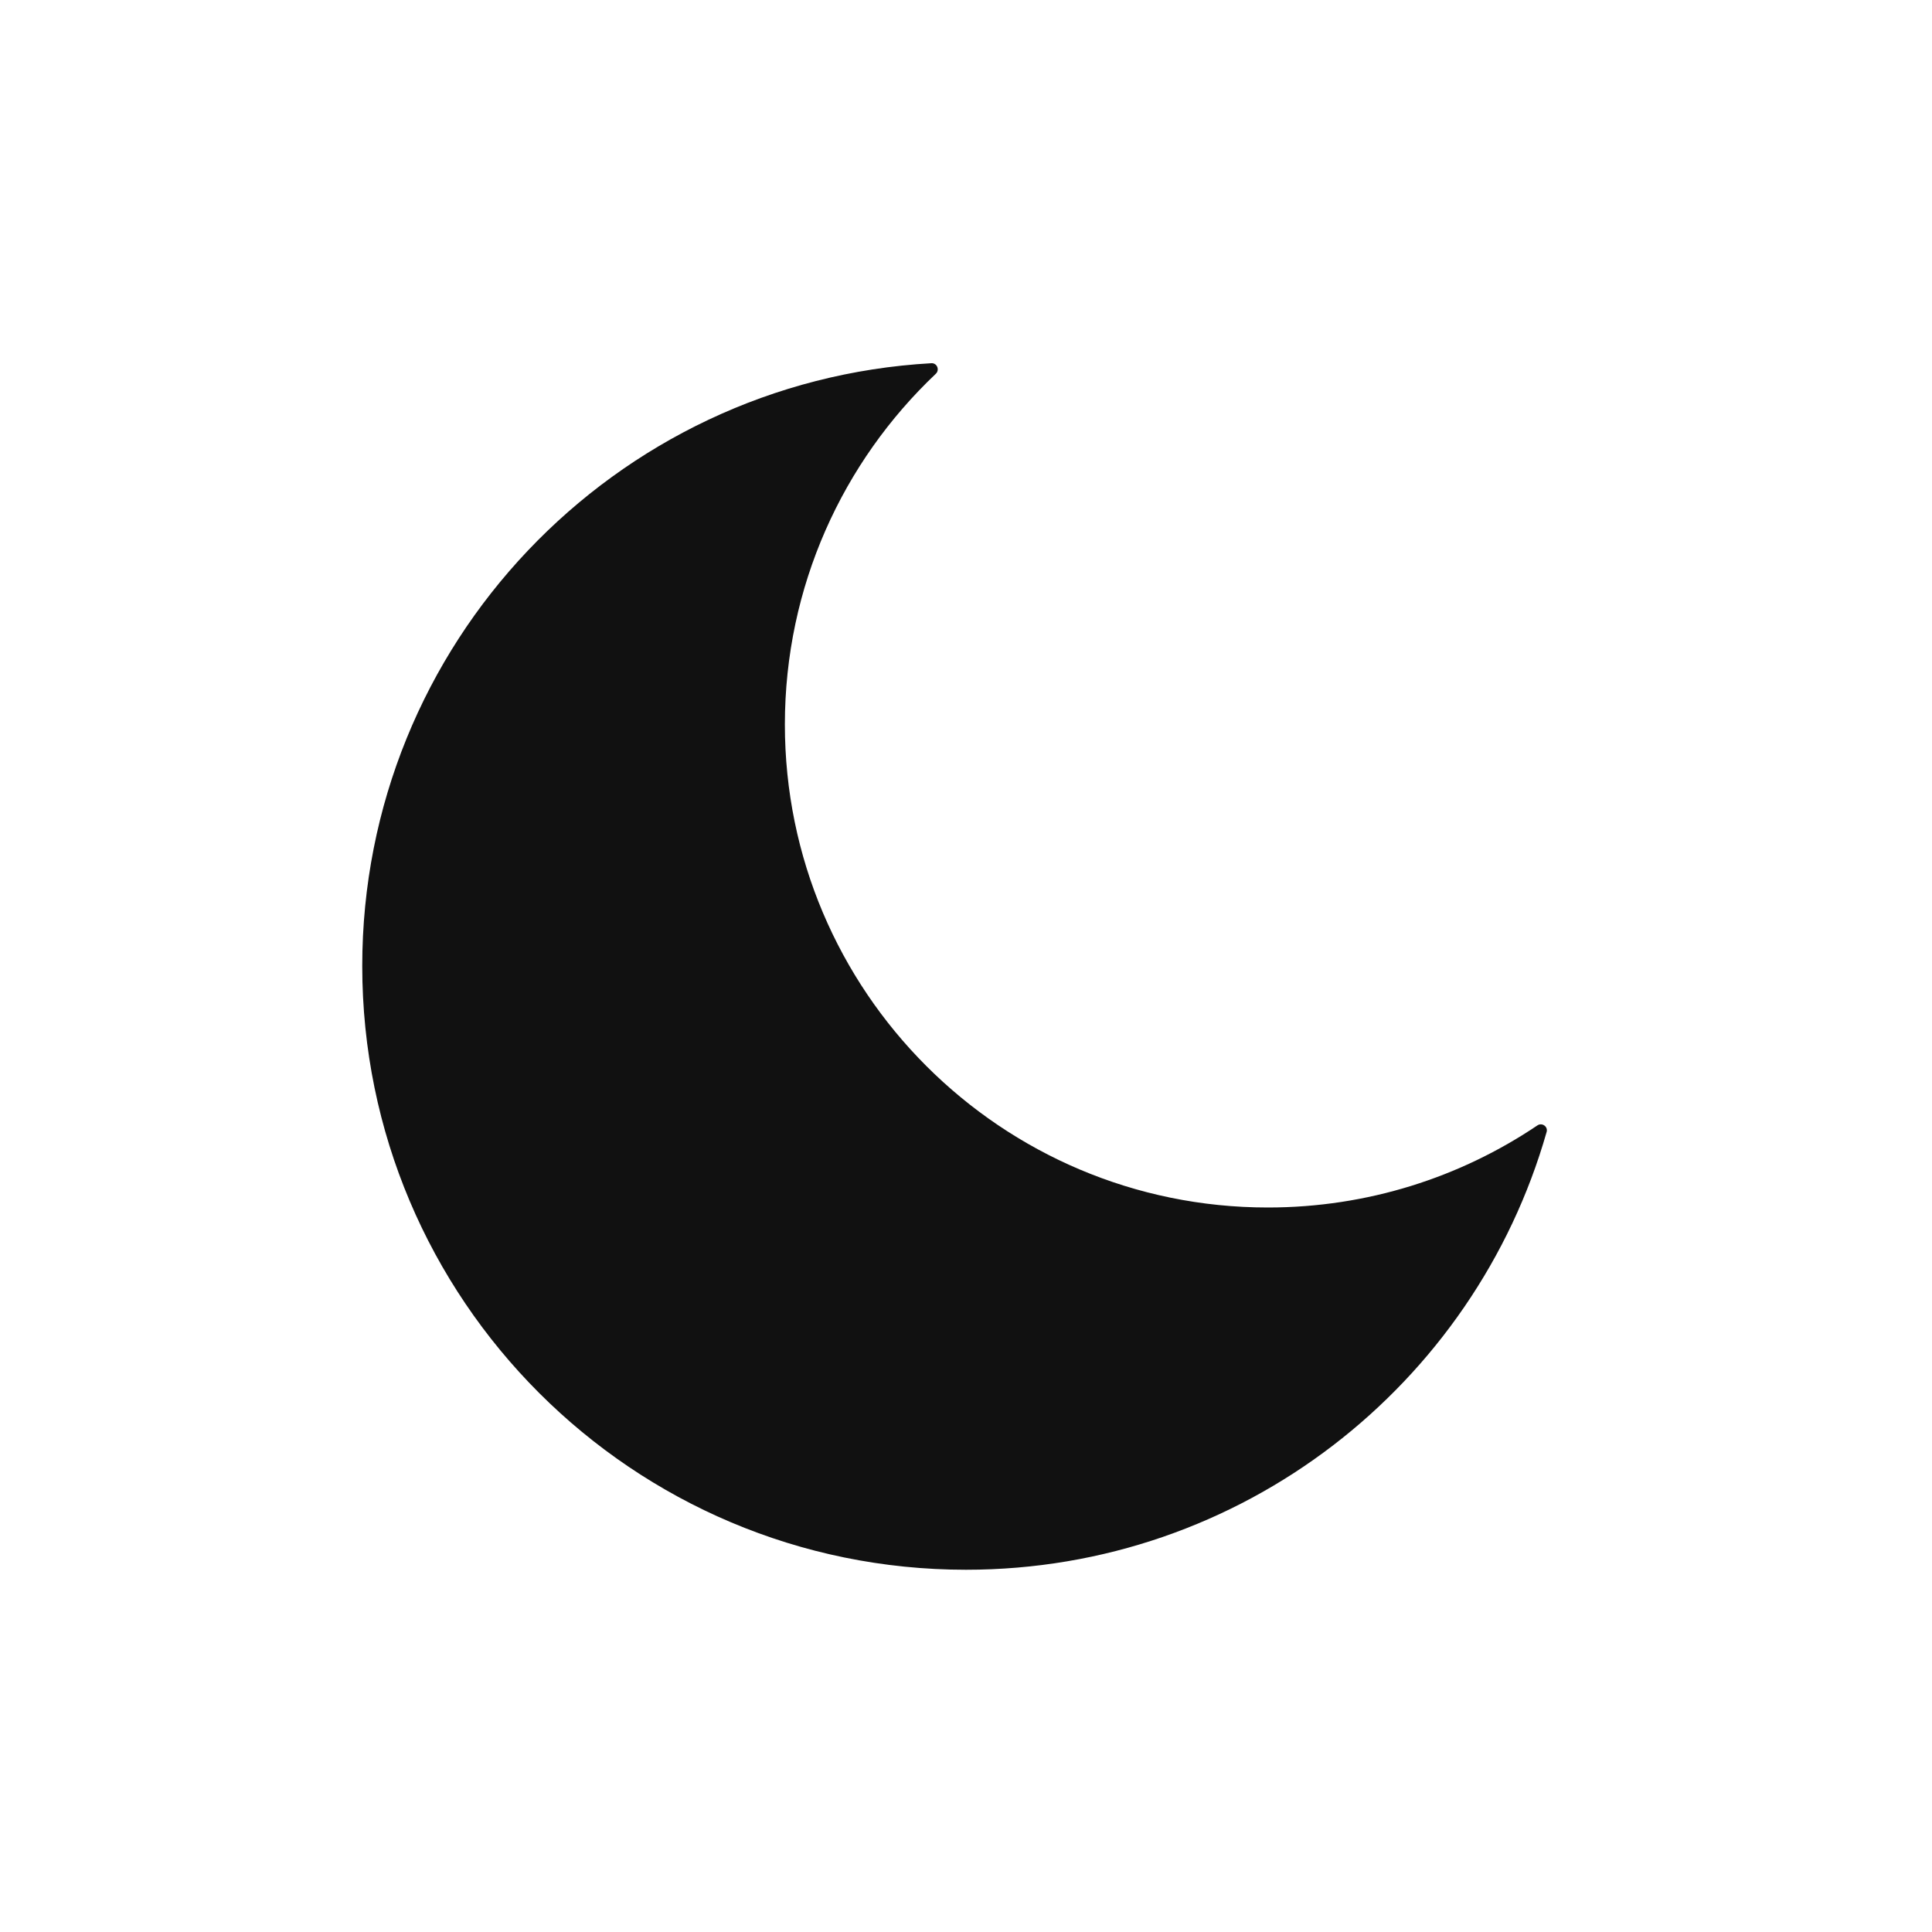 <svg width="32" height="32" viewBox="0 0 32 32" fill="#111" xmlns="http://www.w3.org/2000/svg">
<path fill-rule="evenodd" clip-rule="evenodd" d="M25.617 18.749C25.643 18.659 25.54 18.588 25.463 18.641C24.188 19.499 22.652 20 21 20C16.582 20 13 16.418 13 12C13 9.712 13.96 7.649 15.5 6.191C15.568 6.126 15.52 6.011 15.427 6.016C10.171 6.313 6 10.669 6 16C6 21.523 10.477 26 16 26C20.569 26 24.423 22.935 25.617 18.749Z" fill="#111"/>
</svg>
